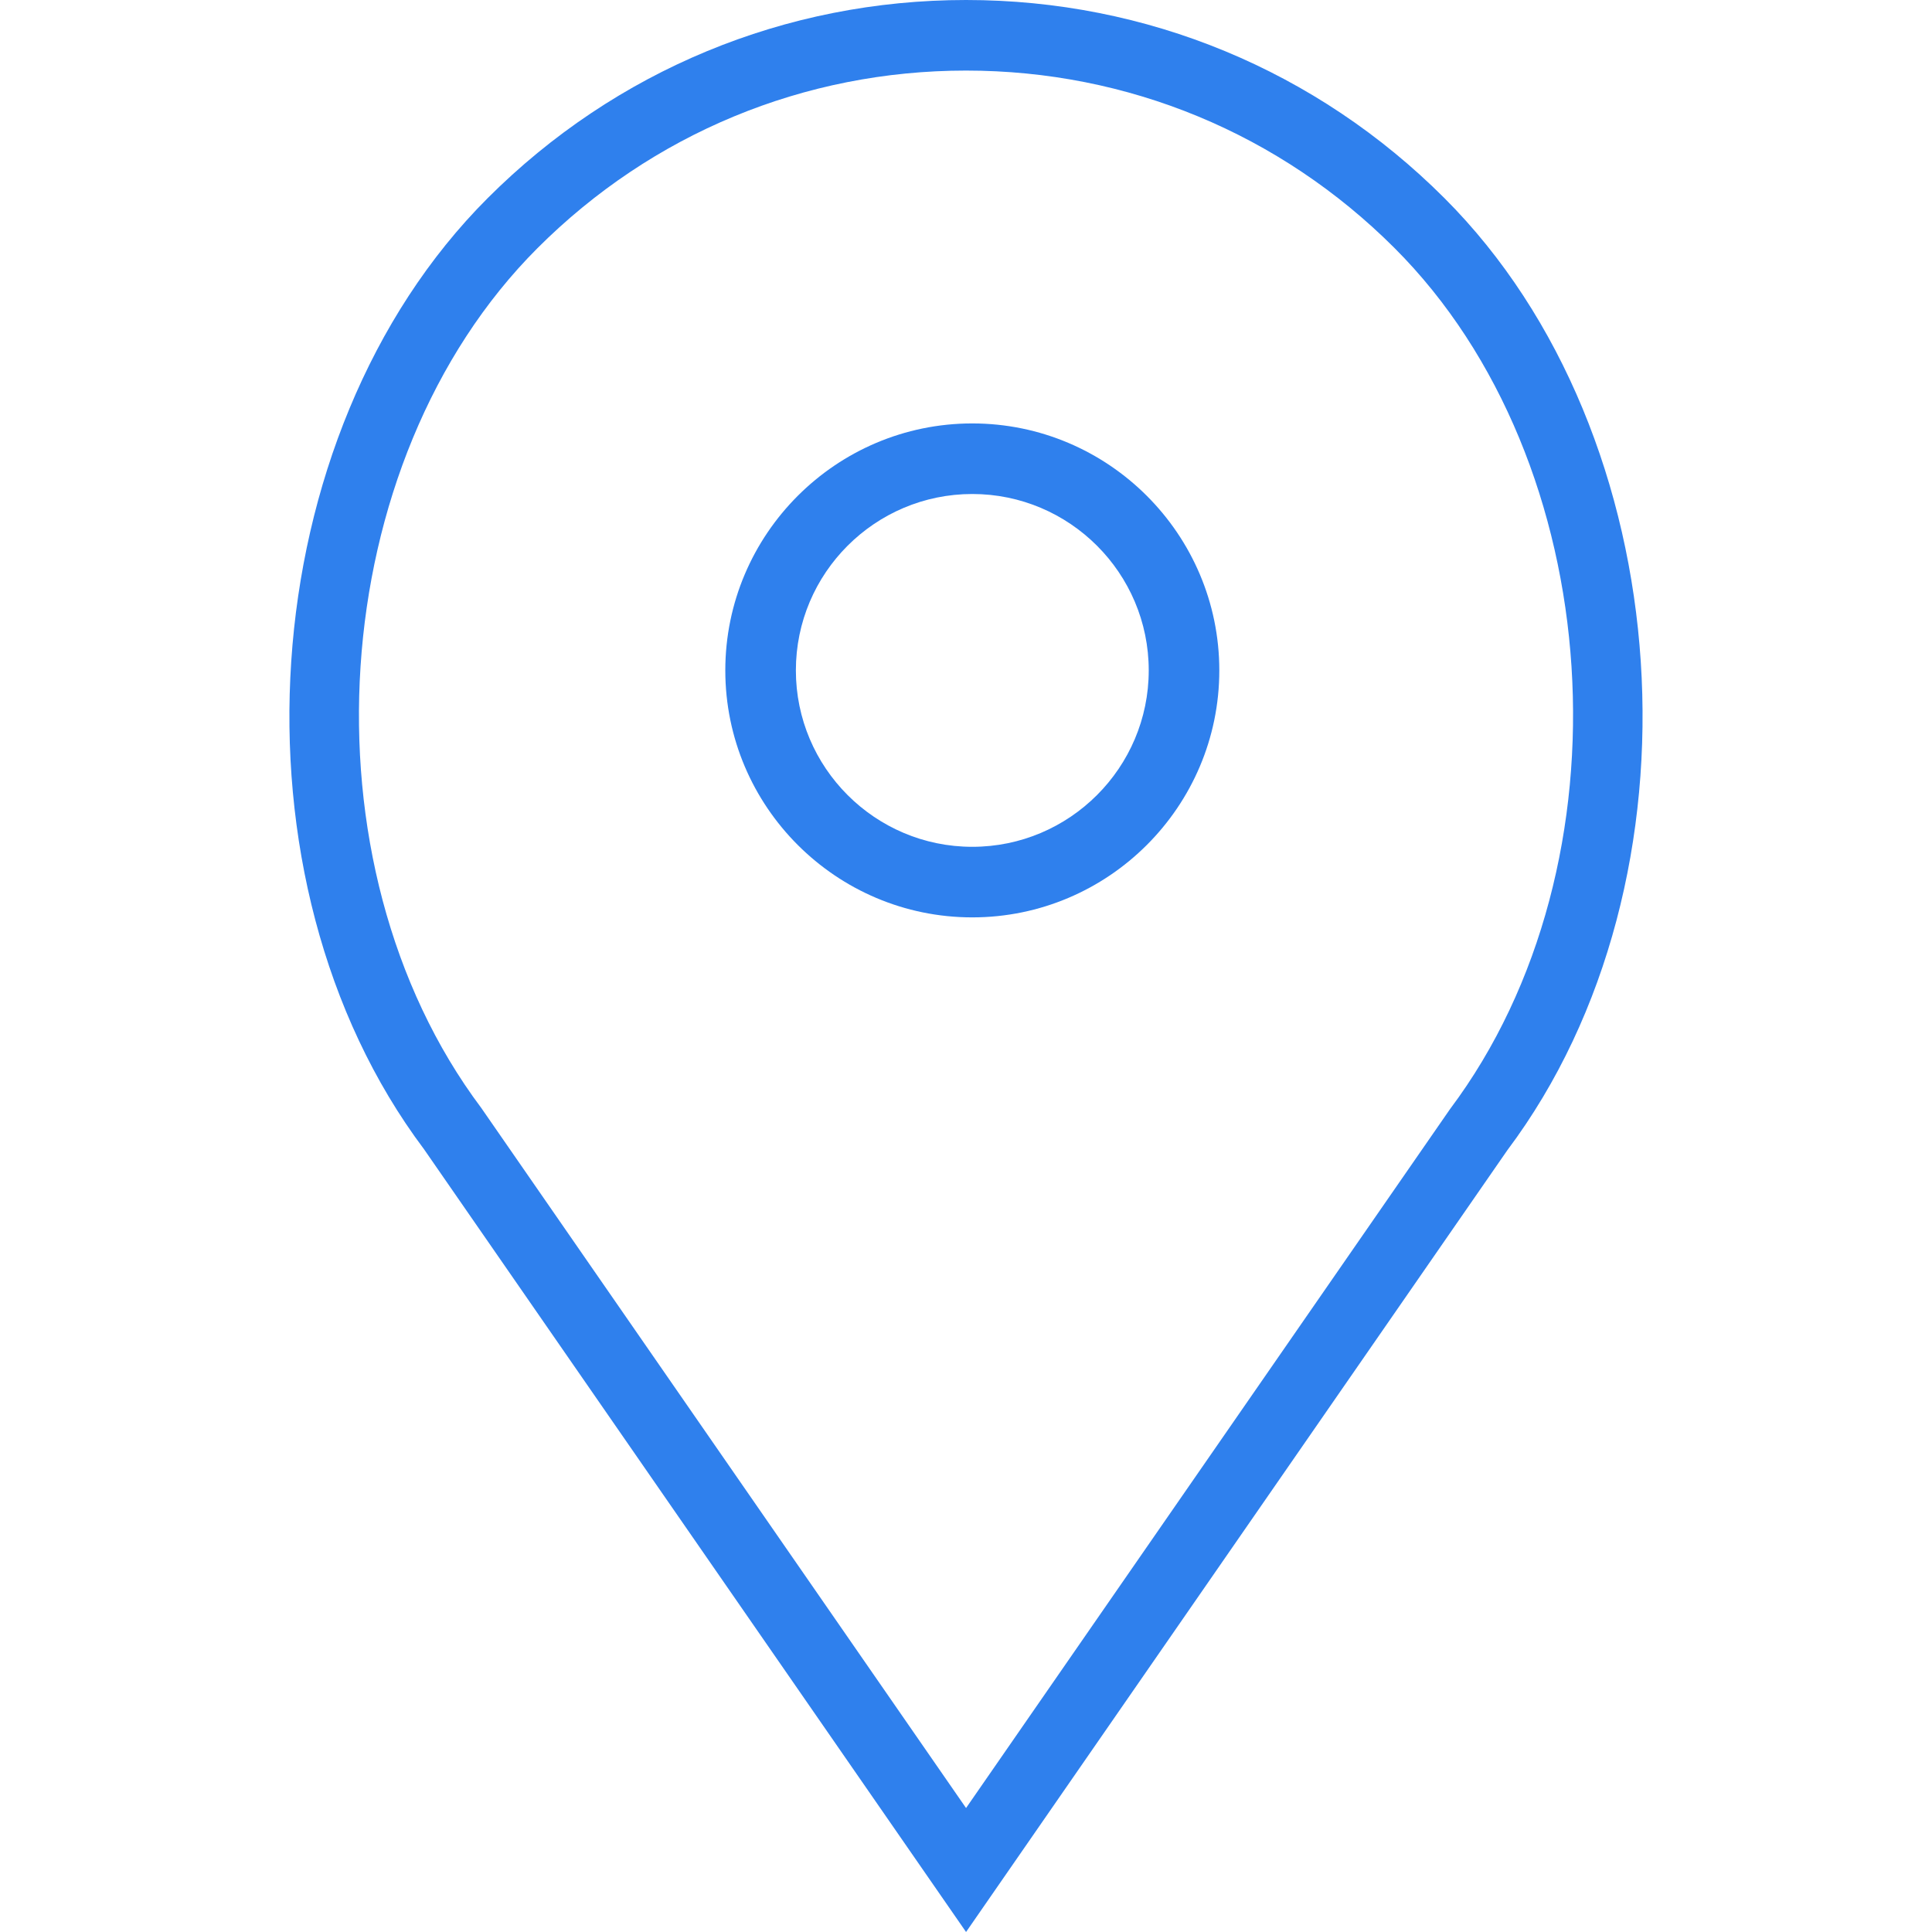 <svg width="36" height="36" viewBox="0 0 36 36" fill="none" xmlns="http://www.w3.org/2000/svg">
<path d="M18.117 7.89C15.58 7.89 13.515 9.955 13.515 12.492C13.515 15.029 15.58 17.094 18.117 17.094C20.654 17.094 22.72 15.029 22.72 12.492C22.72 9.955 20.654 7.89 18.117 7.89ZM18.117 15.779C16.305 15.779 14.83 14.304 14.83 12.492C14.83 10.679 16.305 9.205 18.117 9.205C19.93 9.205 21.405 10.679 21.405 12.492C21.405 14.304 19.93 15.779 18.117 15.779Z" fill="#2F80ED"/>
<path d="M26.916 3.693C24.535 1.312 21.369 0 18.001 0C14.633 0 11.467 1.312 9.086 3.693C4.679 8.099 4.131 16.39 7.9 21.413L18.001 36L28.087 21.433C31.871 16.39 31.323 8.099 26.916 3.693ZM27.021 20.664L18.001 33.69L8.967 20.644C5.549 16.087 6.039 8.599 10.016 4.623C12.149 2.49 14.985 1.315 18.001 1.315C21.017 1.315 23.853 2.49 25.986 4.623C29.964 8.599 30.454 16.087 27.021 20.664Z" fill="#2F80ED"/>
</svg>
